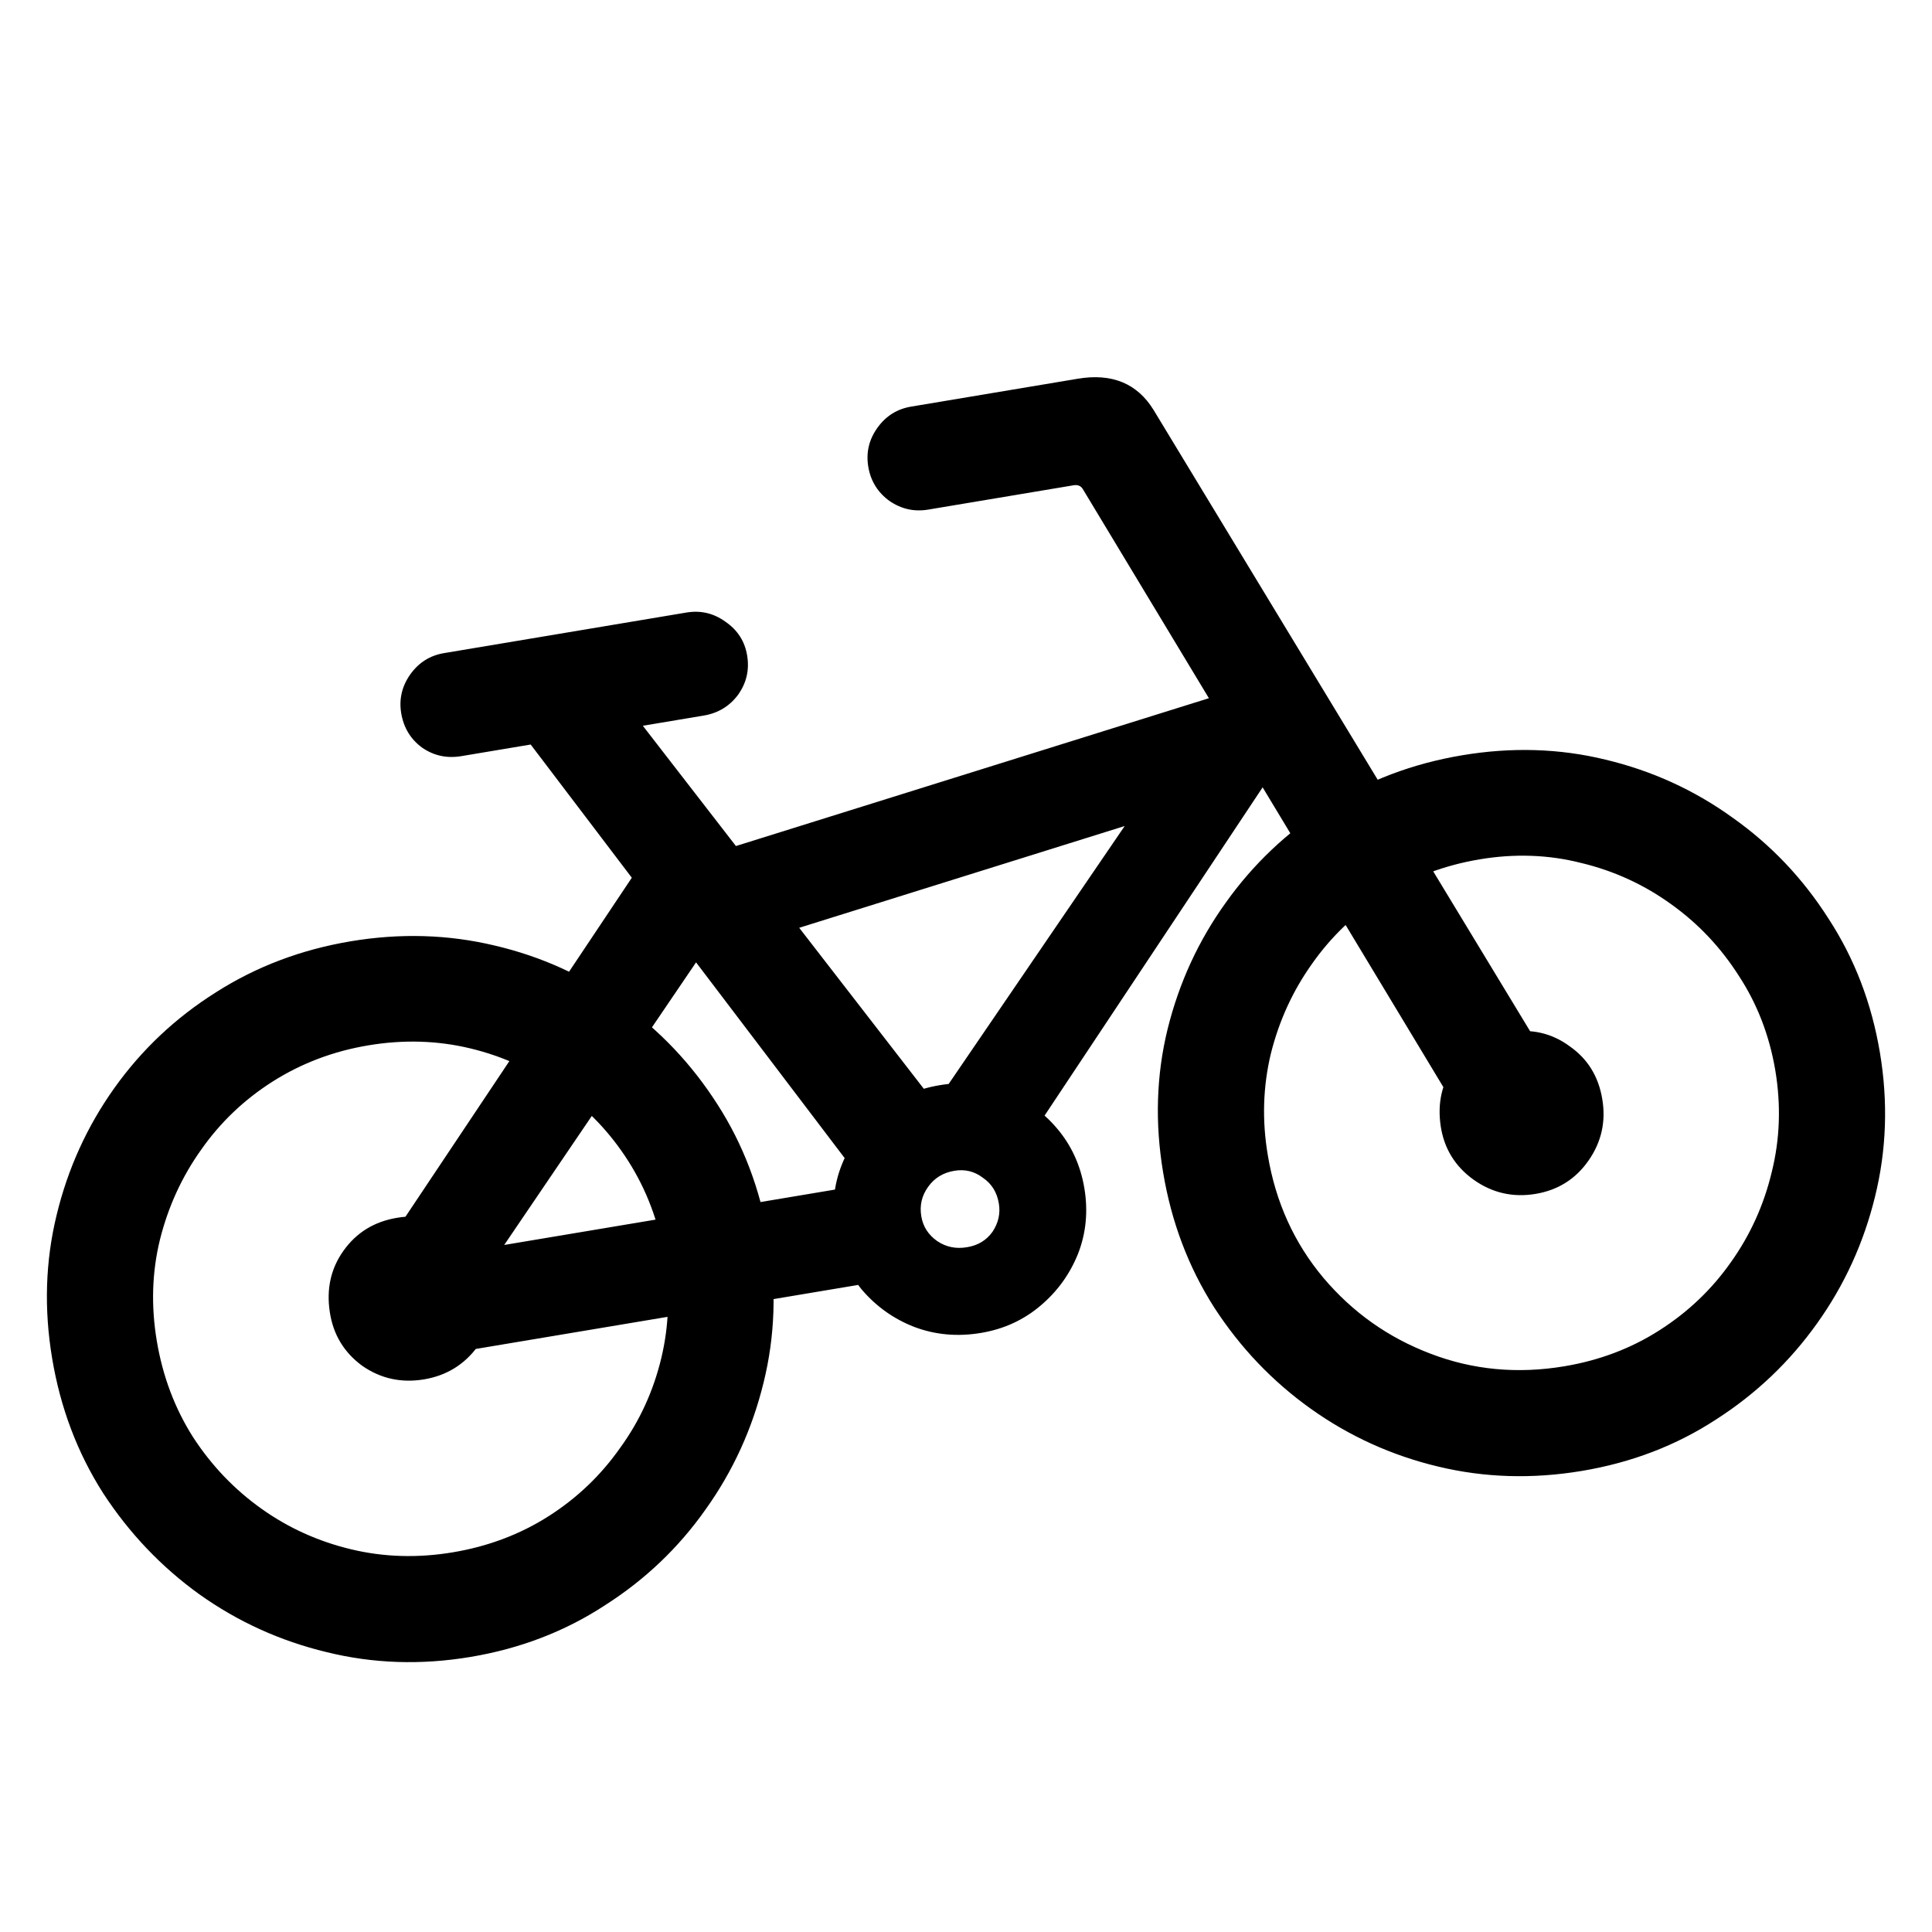 <svg width="24" height="24" viewBox="0 0 24 24" fill="none" xmlns="http://www.w3.org/2000/svg">
<path d="M5.845 20.583C5.23 20.686 4.634 20.666 4.056 20.523C3.479 20.384 2.952 20.144 2.475 19.804C2.002 19.463 1.605 19.045 1.282 18.55C0.962 18.049 0.751 17.491 0.648 16.876C0.545 16.261 0.564 15.667 0.703 15.095C0.842 14.518 1.082 13.991 1.422 13.514C1.762 13.037 2.183 12.641 2.684 12.326C3.184 12.007 3.742 11.796 4.357 11.693C4.973 11.59 5.569 11.608 6.146 11.746C6.722 11.881 7.247 12.118 7.719 12.459C8.196 12.8 8.594 13.22 8.913 13.72C9.232 14.216 9.443 14.772 9.546 15.387C9.648 16.002 9.628 16.599 9.485 17.177C9.345 17.749 9.106 18.274 8.765 18.751C8.43 19.227 8.012 19.625 7.511 19.944C7.016 20.267 6.461 20.48 5.845 20.583ZM5.628 19.283C6.063 19.21 6.459 19.061 6.813 18.836C7.168 18.61 7.464 18.327 7.703 17.987C7.947 17.651 8.117 17.279 8.215 16.87C8.313 16.461 8.325 16.039 8.252 15.604C8.18 15.173 8.031 14.78 7.806 14.425C7.58 14.07 7.298 13.774 6.958 13.536C6.621 13.292 6.249 13.121 5.84 13.023C5.432 12.925 5.009 12.913 4.574 12.986C4.143 13.058 3.748 13.207 3.389 13.434C3.034 13.659 2.737 13.942 2.499 14.282C2.26 14.617 2.089 14.99 1.987 15.399C1.888 15.803 1.875 16.223 1.948 16.659C2.022 17.099 2.172 17.496 2.397 17.851C2.627 18.205 2.91 18.501 3.245 18.74C3.581 18.98 3.953 19.148 4.362 19.246C4.77 19.344 5.192 19.356 5.628 19.283ZM19.652 18.272C19.037 18.375 18.441 18.357 17.864 18.218C17.287 18.08 16.76 17.84 16.283 17.5C15.806 17.16 15.406 16.74 15.082 16.24C14.763 15.739 14.552 15.182 14.449 14.566C14.346 13.951 14.364 13.357 14.504 12.785C14.647 12.207 14.889 11.682 15.23 11.209C15.57 10.732 15.991 10.334 16.491 10.015C16.991 9.696 17.549 9.485 18.165 9.382C18.78 9.279 19.373 9.297 19.946 9.437C20.523 9.575 21.048 9.815 21.521 10.156C21.997 10.492 22.395 10.91 22.714 11.411C23.037 11.906 23.25 12.461 23.353 13.076C23.456 13.691 23.435 14.288 23.292 14.866C23.152 15.438 22.913 15.963 22.572 16.44C22.232 16.917 21.814 17.315 21.318 17.633C20.823 17.956 20.268 18.169 19.652 18.272ZM19.435 16.972C19.87 16.899 20.263 16.75 20.613 16.526C20.968 16.3 21.265 16.017 21.503 15.678C21.742 15.342 21.911 14.97 22.009 14.561C22.111 14.152 22.126 13.729 22.053 13.294C21.98 12.863 21.83 12.473 21.601 12.123C21.375 11.768 21.095 11.472 20.759 11.232C20.423 10.989 20.05 10.818 19.642 10.72C19.237 10.617 18.817 10.602 18.381 10.675C17.945 10.748 17.548 10.897 17.189 11.124C16.834 11.349 16.538 11.632 16.299 11.972C16.06 12.307 15.889 12.68 15.787 13.089C15.689 13.498 15.676 13.918 15.749 14.349C15.846 14.933 16.077 15.441 16.44 15.874C16.803 16.303 17.245 16.616 17.768 16.815C18.296 17.018 18.851 17.07 19.435 16.972ZM10.786 5.798C10.757 5.623 10.794 5.462 10.899 5.315C11.004 5.168 11.144 5.08 11.319 5.051L13.387 4.705C13.813 4.633 14.128 4.763 14.331 5.094L19.516 13.649L18.386 14.261L13.449 6.072C13.425 6.035 13.387 6.02 13.338 6.028L11.533 6.33C11.358 6.36 11.197 6.324 11.051 6.224C10.905 6.119 10.816 5.977 10.786 5.798ZM16.102 9.595L8.858 11.86L8.658 10.661L15.902 8.397L16.102 9.595ZM11.239 15.865L5.332 16.854L5.131 15.655L11.038 14.666L11.239 15.865ZM12.186 16.558C11.894 16.607 11.617 16.582 11.356 16.483C11.099 16.383 10.882 16.227 10.703 16.017C10.529 15.802 10.421 15.555 10.378 15.275C10.33 14.988 10.357 14.718 10.458 14.466C10.562 14.208 10.718 13.993 10.924 13.82C11.134 13.642 11.383 13.529 11.671 13.481C11.953 13.433 12.223 13.46 12.48 13.56C12.736 13.655 12.953 13.808 13.131 14.018C13.31 14.229 13.422 14.475 13.47 14.758C13.518 15.045 13.492 15.318 13.392 15.574C13.291 15.826 13.136 16.042 12.925 16.22C12.715 16.398 12.469 16.511 12.186 16.558ZM12.014 15.493C12.149 15.471 12.254 15.407 12.329 15.302C12.402 15.193 12.429 15.075 12.408 14.95C12.385 14.81 12.318 14.704 12.209 14.63C12.104 14.55 11.986 14.522 11.855 14.544C11.716 14.567 11.607 14.634 11.529 14.744C11.45 14.854 11.422 14.976 11.445 15.111C11.466 15.236 11.531 15.339 11.642 15.417C11.751 15.491 11.875 15.517 12.014 15.493ZM5.268 17.135C4.985 17.182 4.729 17.126 4.499 16.966C4.273 16.8 4.139 16.578 4.097 16.299C4.053 16.011 4.11 15.757 4.267 15.537C4.428 15.311 4.649 15.175 4.932 15.128C5.215 15.08 5.469 15.137 5.695 15.298C5.925 15.458 6.063 15.679 6.111 15.962C6.157 16.241 6.098 16.495 5.934 16.726C5.768 16.952 5.547 17.088 5.268 17.135ZM19.076 14.831C18.794 14.878 18.537 14.819 18.306 14.655C18.076 14.49 17.939 14.268 17.897 13.989C17.854 13.701 17.912 13.447 18.074 13.226C18.24 13.004 18.462 12.87 18.741 12.823C19.023 12.776 19.275 12.833 19.496 12.995C19.721 13.151 19.857 13.37 19.904 13.653C19.951 13.932 19.894 14.186 19.734 14.416C19.574 14.646 19.355 14.784 19.076 14.831ZM11.43 13.985L14.716 9.17L16.242 8.942L12.609 14.411L11.43 13.985ZM4.509 15.905L7.913 10.807L9.079 11.318L5.68 16.325L4.509 15.905ZM10.822 14.82L6.452 9.064L7.653 8.586L11.752 13.882L10.822 14.82ZM4.984 8.86C4.955 8.685 4.993 8.524 5.097 8.377C5.202 8.23 5.342 8.142 5.517 8.113L8.528 7.609C8.703 7.58 8.864 7.617 9.01 7.722C9.162 7.826 9.252 7.966 9.281 8.141C9.311 8.32 9.274 8.483 9.169 8.63C9.064 8.772 8.921 8.859 8.742 8.889L5.731 9.393C5.551 9.423 5.389 9.388 5.243 9.287C5.1 9.182 5.014 9.039 4.984 8.86Z" fill="black"/>
</svg>
